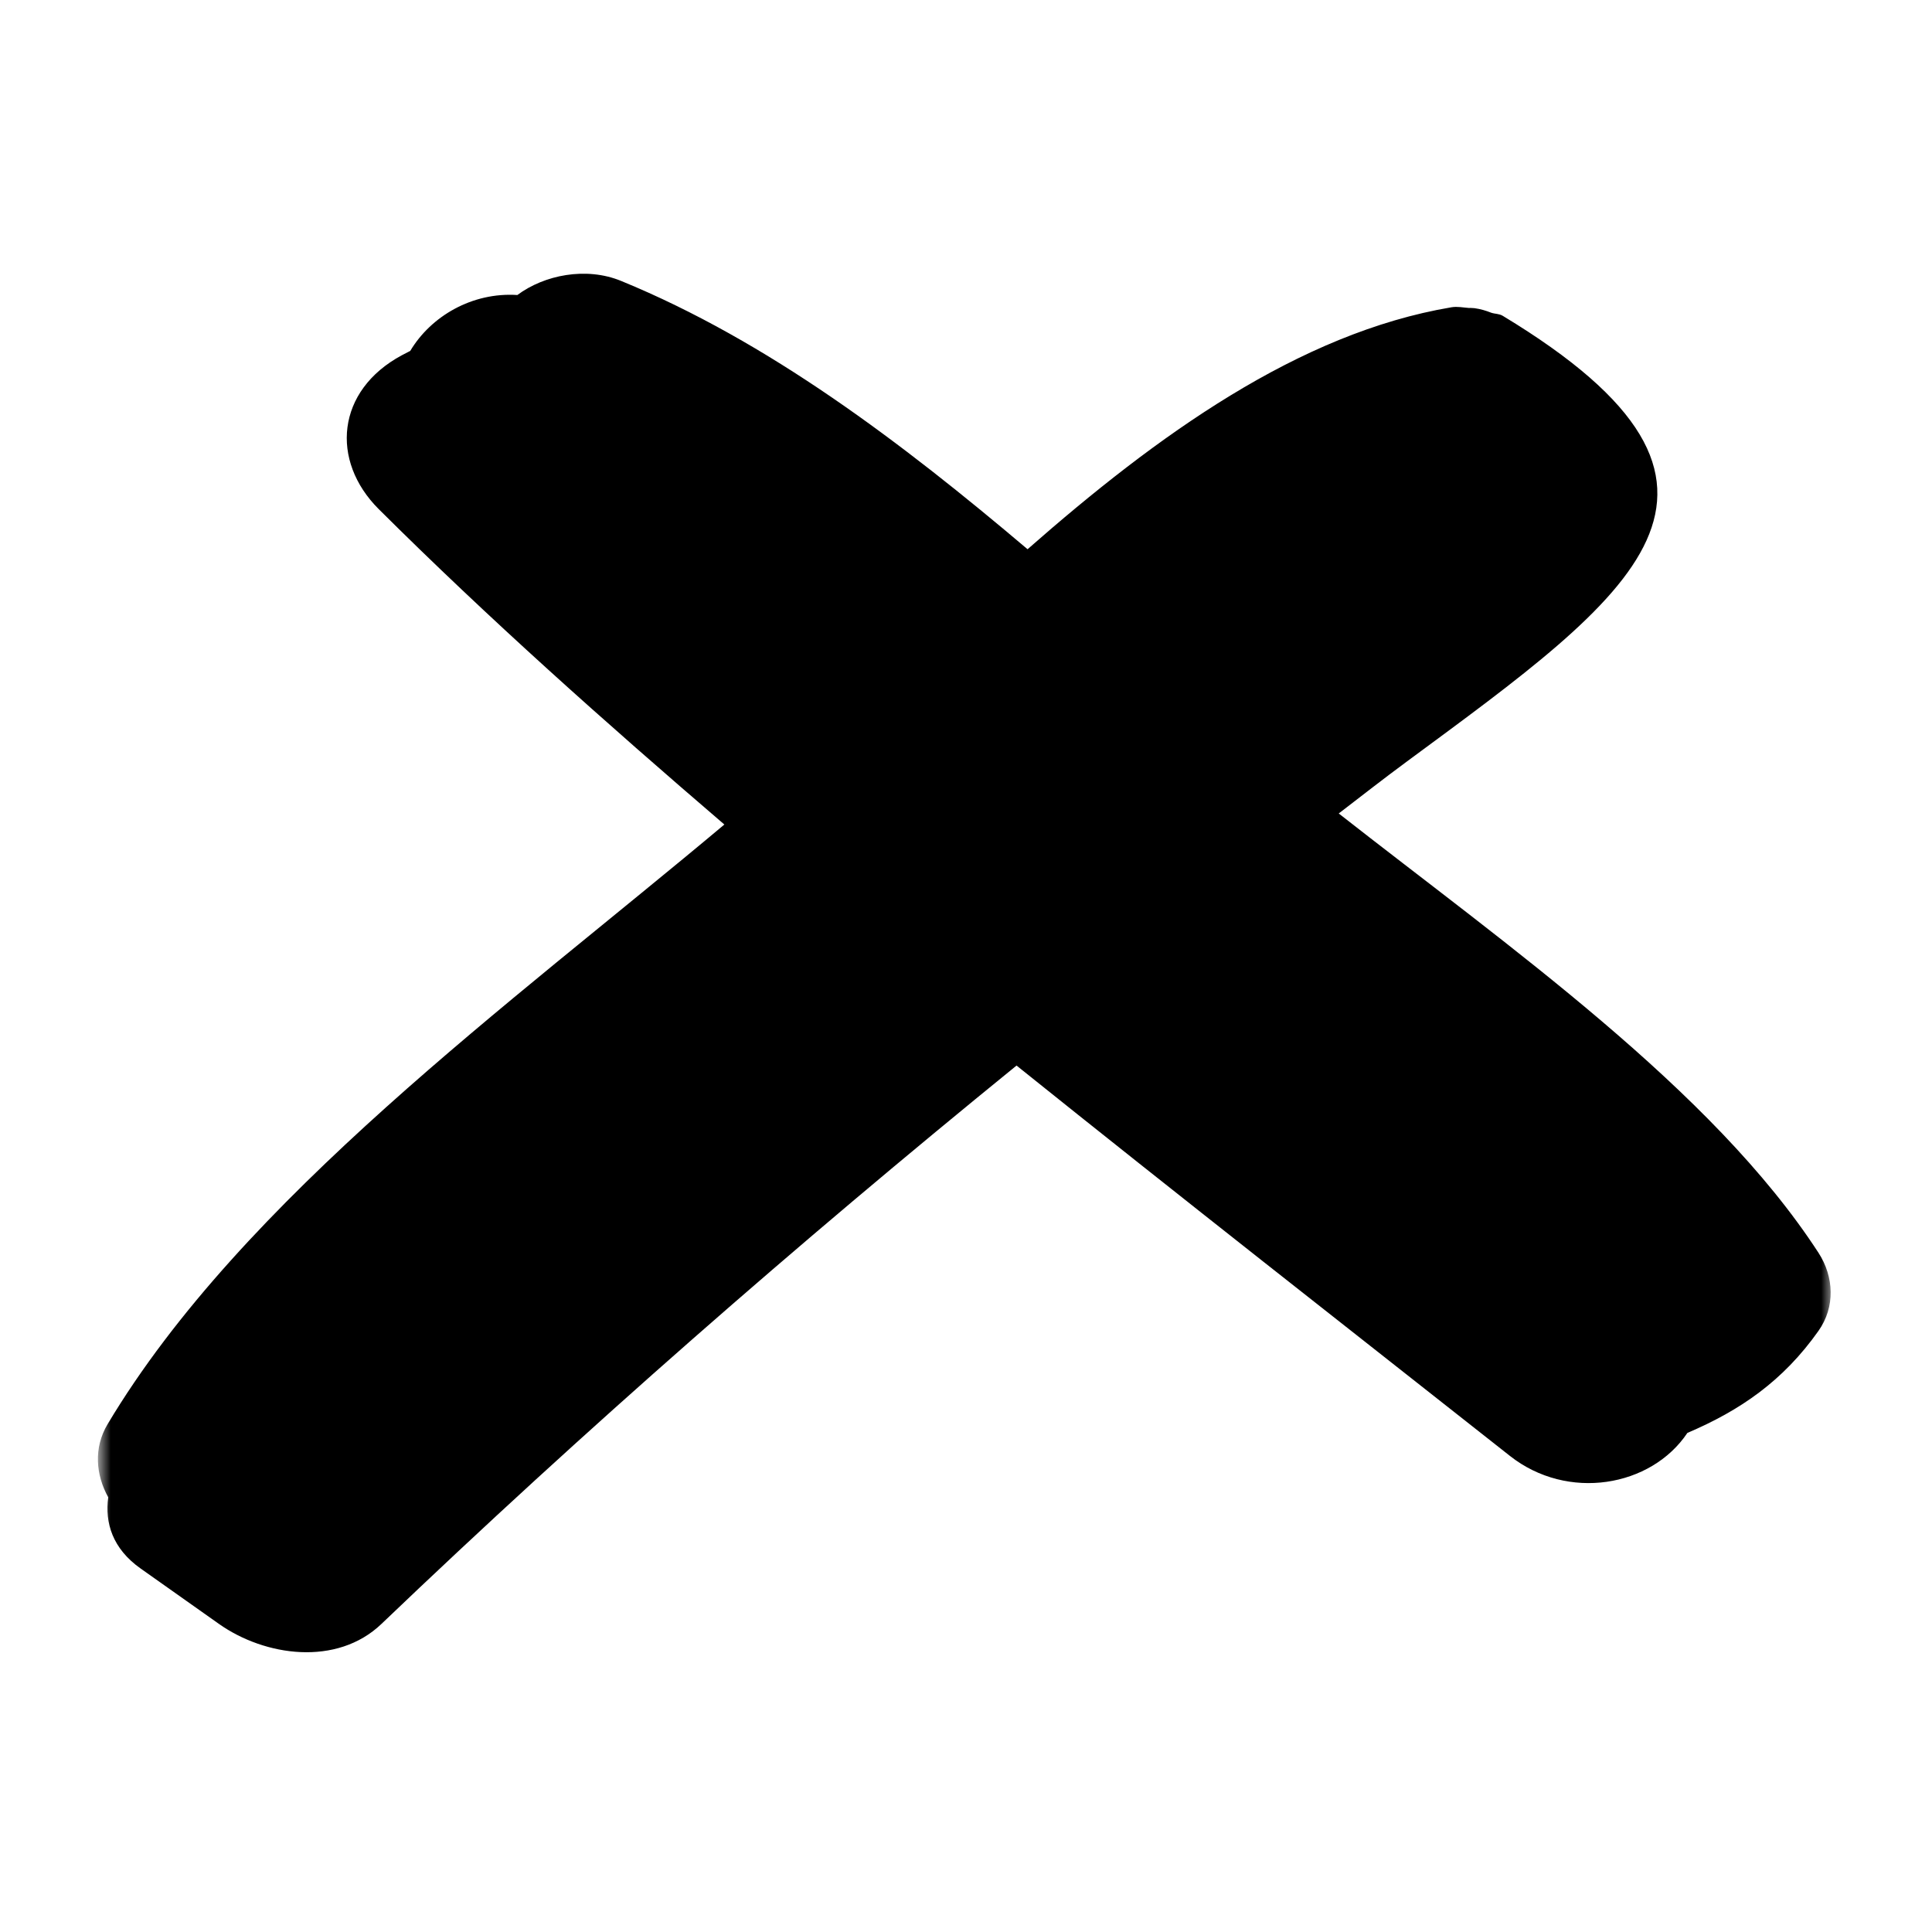 <svg width="96" height="96" viewBox="0 0 96 96" fill="none" xmlns="http://www.w3.org/2000/svg">
<mask id="mask0_1860_215" style="mask-type:luminance" maskUnits="userSpaceOnUse" x="4" y="11" width="87" height="74">
<path d="M4.9 85L91 85L91 11.03L4.9 11.03L4.9 85Z" fill="white"/>
</mask>
<g mask="url(#mask0_1860_215)">
<path d="M5.347 70.765C4.641 71.947 4.76 73.287 5.378 74.4C5.204 75.666 5.59 76.951 6.985 77.937C8.283 78.855 9.582 79.773 10.879 80.691C13.162 82.304 16.735 82.814 18.955 80.691C29.037 71.052 39.581 61.832 50.511 52.947C58.637 59.468 66.861 65.902 75.027 72.343C77.893 74.604 82.041 73.895 83.845 71.201C86.471 70.081 88.6 68.621 90.36 66.129C91.199 64.942 91.133 63.443 90.36 62.251C85.089 54.131 74.899 46.992 66.521 40.421C67.642 39.559 68.755 38.689 69.899 37.845C81.186 29.517 88.8 24.234 74.674 15.695C74.484 15.58 74.289 15.605 74.096 15.538C73.825 15.431 73.566 15.355 73.266 15.313C73.172 15.31 73.085 15.296 72.993 15.303C72.703 15.282 72.418 15.219 72.123 15.268C64.529 16.547 57.467 21.66 51.059 27.291C44.817 22.005 38.17 16.955 30.862 13.959C29.122 13.245 27.047 13.661 25.707 14.659C23.461 14.513 21.413 15.713 20.385 17.436C20.233 17.517 20.135 17.563 19.97 17.651C16.704 19.404 16.406 22.895 18.822 25.301C24.279 30.733 30.079 35.898 35.993 40.97C25.346 49.908 12.051 59.547 5.347 70.765Z" fill="black"/>
</g>
</svg>
